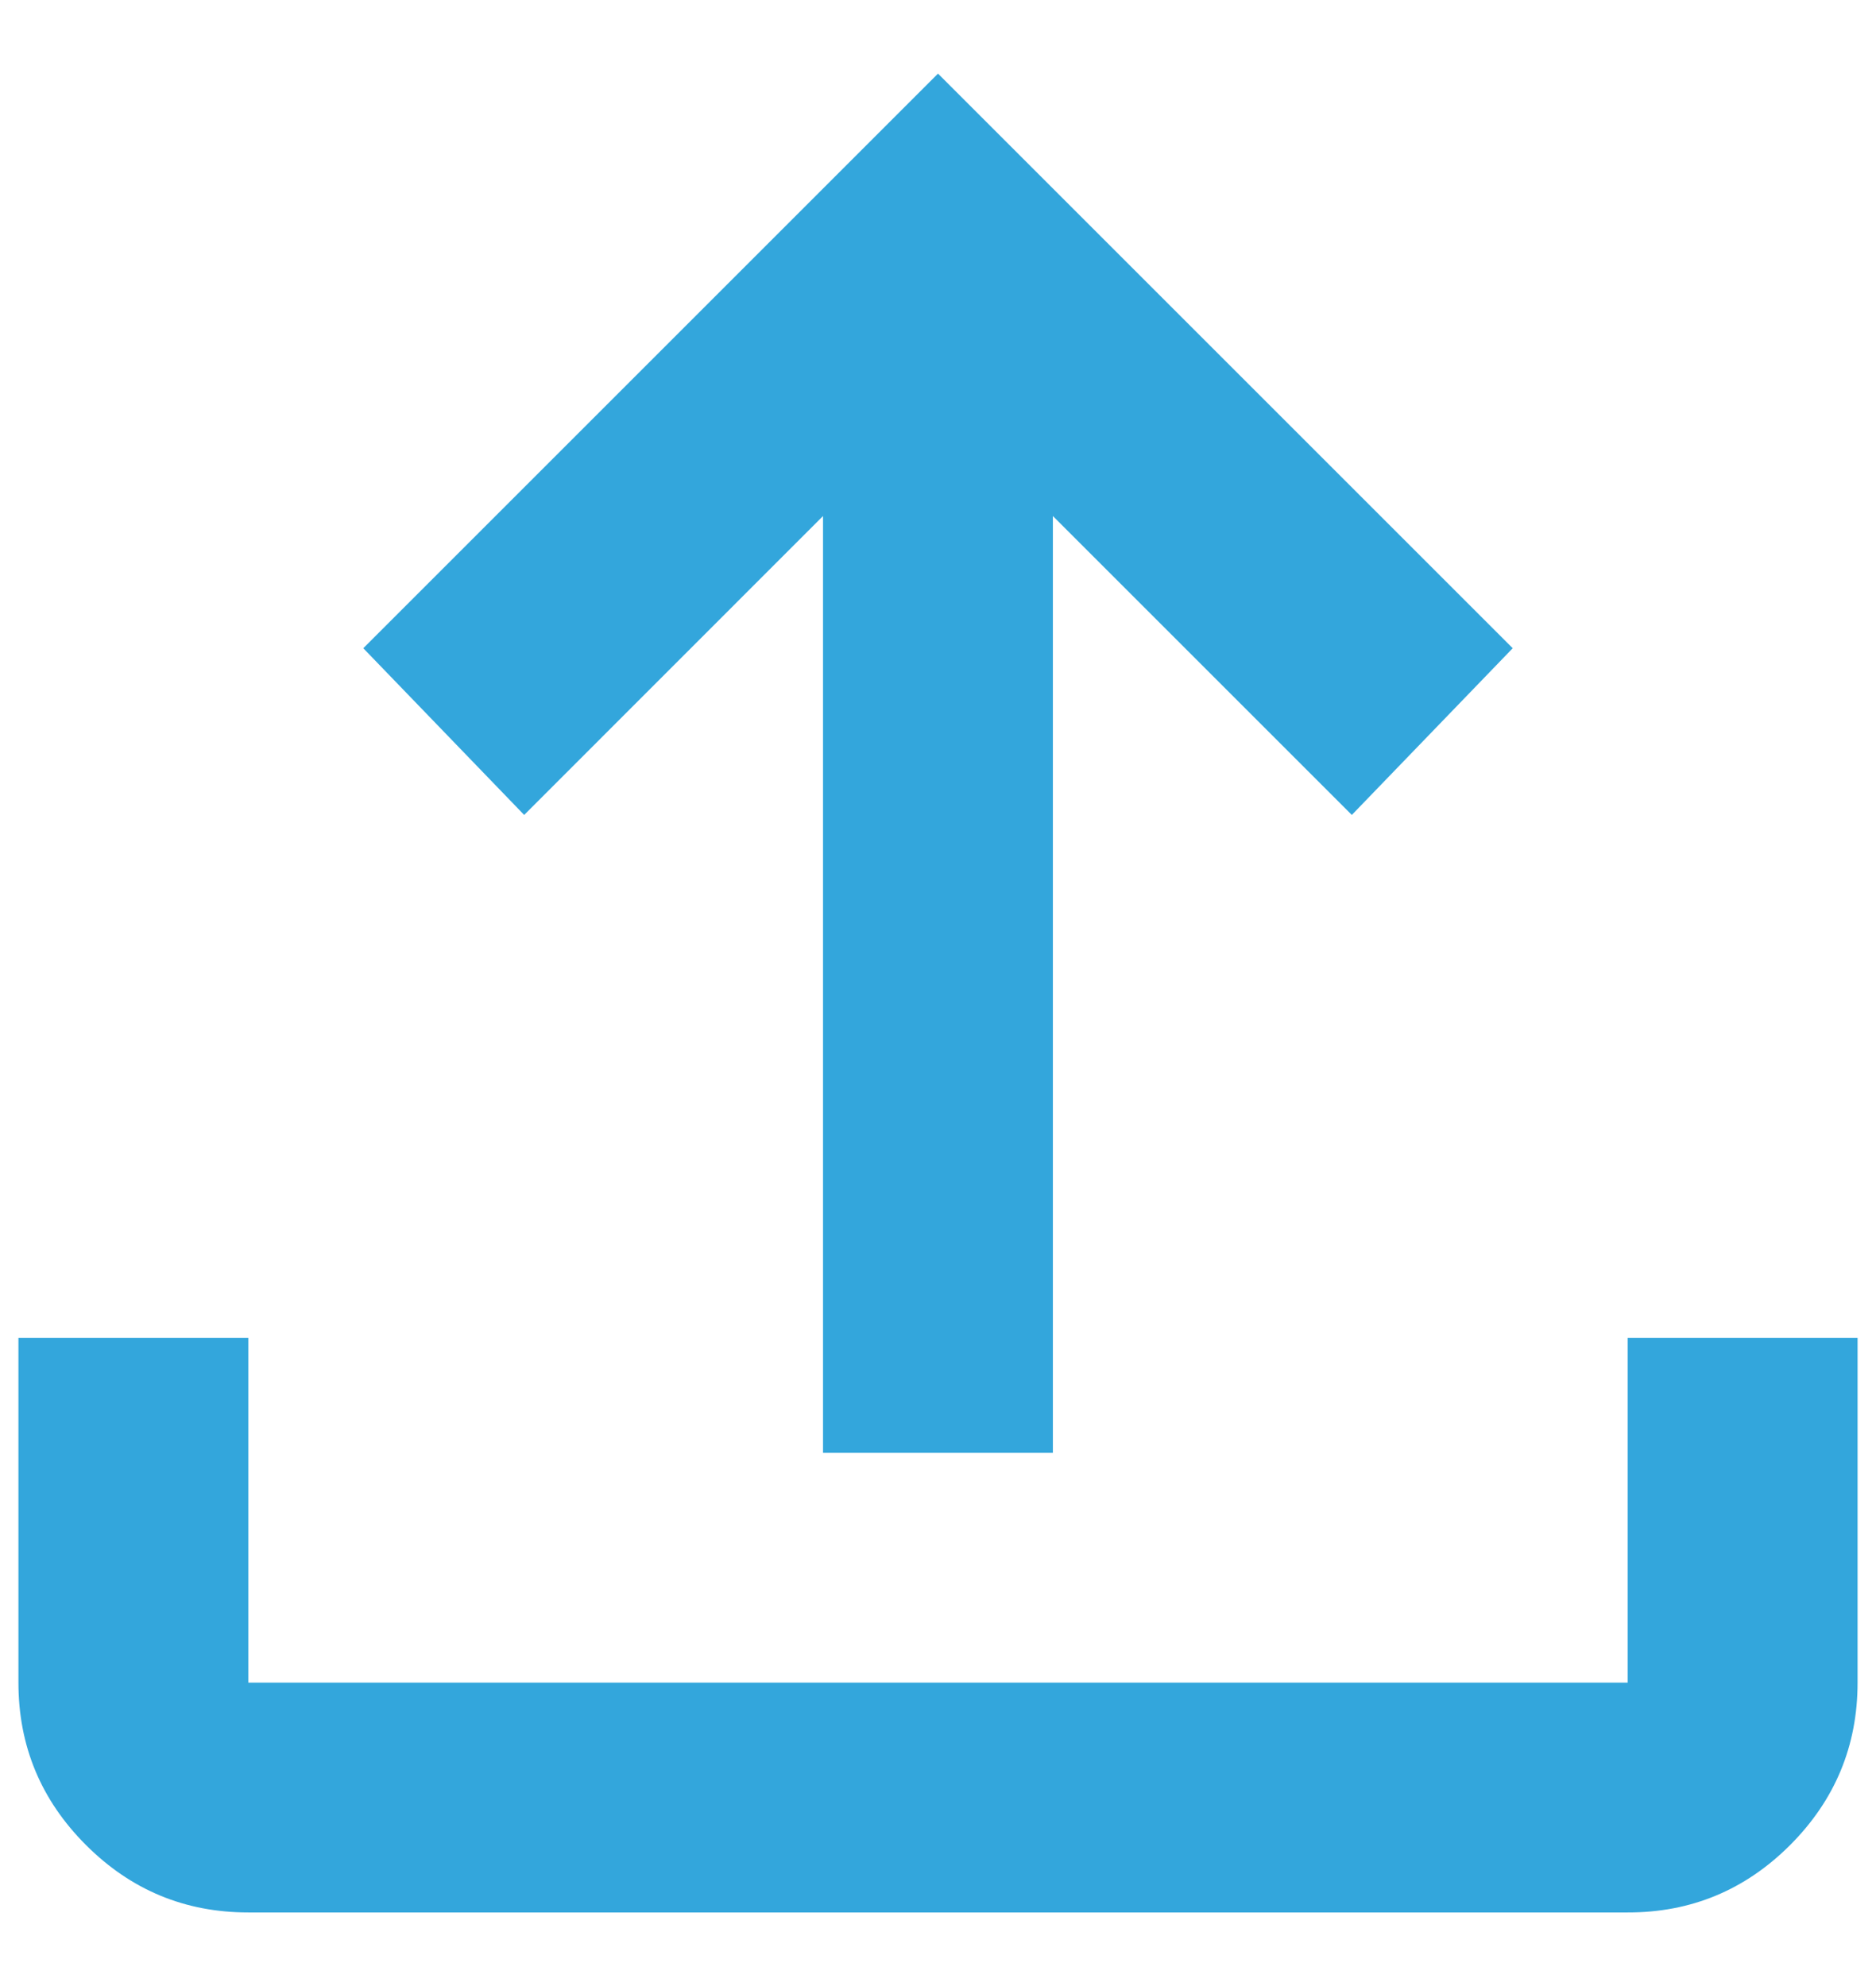 <svg xmlns="http://www.w3.org/2000/svg" width="17" height="18" viewBox="0 0 17 18" fill="none">
<path d="M7.458 13.167V4.677L4.75 7.386L3.292 5.875L8.5 0.667L13.708 5.875L12.25 7.386L9.541 4.677V13.167H7.458ZM2.25 17.333C1.677 17.333 1.187 17.13 0.779 16.722C0.371 16.314 0.167 15.824 0.167 15.25V12.125H2.25V15.25H14.75V12.125H16.833V15.25C16.833 15.823 16.629 16.314 16.222 16.722C15.814 17.13 15.323 17.334 14.75 17.333H2.25Z" fill="#33A6DC"/>
</svg>